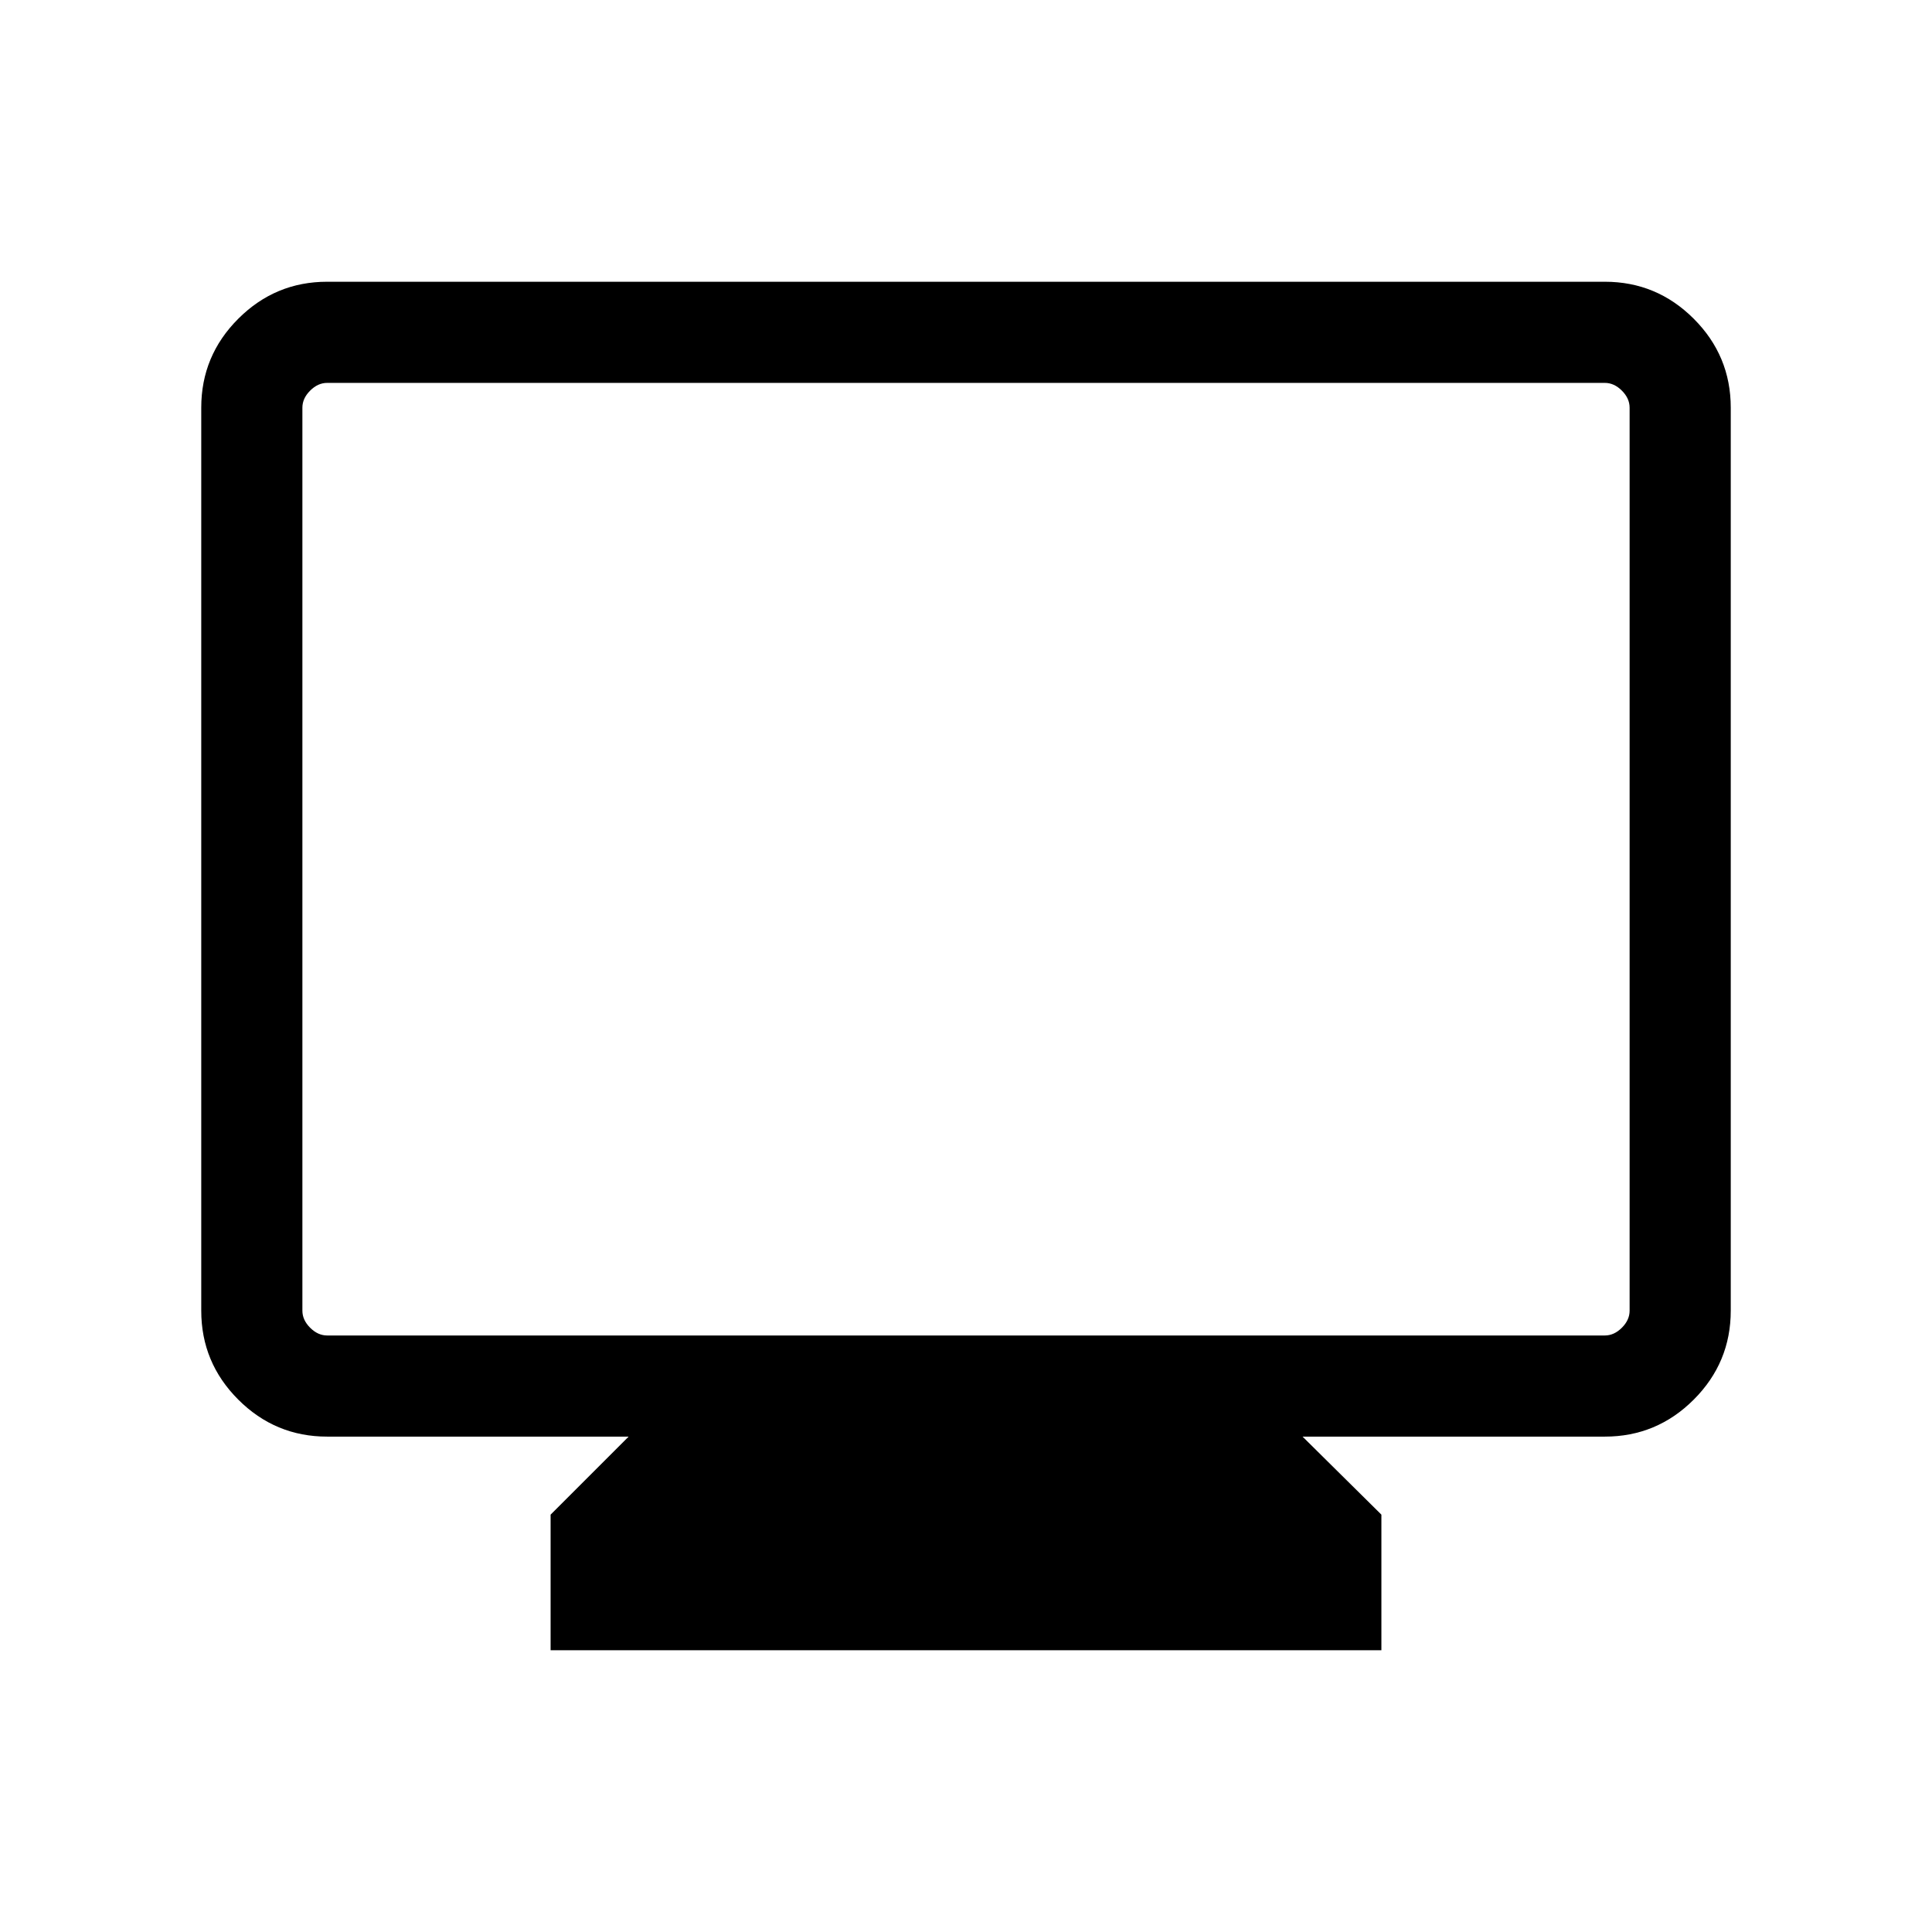 <svg xmlns="http://www.w3.org/2000/svg" viewBox="0 -960 960 960"><path d="M273.592-140.001v-67.384l38.768-38.769H162.565q-25.788 0-44.176-18.388t-18.388-44.176v-448.717q0-25.788 18.388-44.176t44.176-18.388h634.87q25.788 0 44.176 18.388t18.388 44.176v448.717q0 25.788-18.388 44.176t-44.176 18.388H647.229l39.179 38.769v67.384H273.592ZM162.565-296.409h634.87q4.616 0 8.462-3.847 3.847-3.846 3.847-8.462v-448.717q0-4.616-3.847-8.462-3.846-3.847-8.462-3.847h-634.87q-4.616 0-8.462 3.847-3.847 3.846-3.847 8.462v448.717q0 4.616 3.847 8.462 3.846 3.847 8.462 3.847Zm-12.309 0v-473.335 473.335Z"/></svg>
